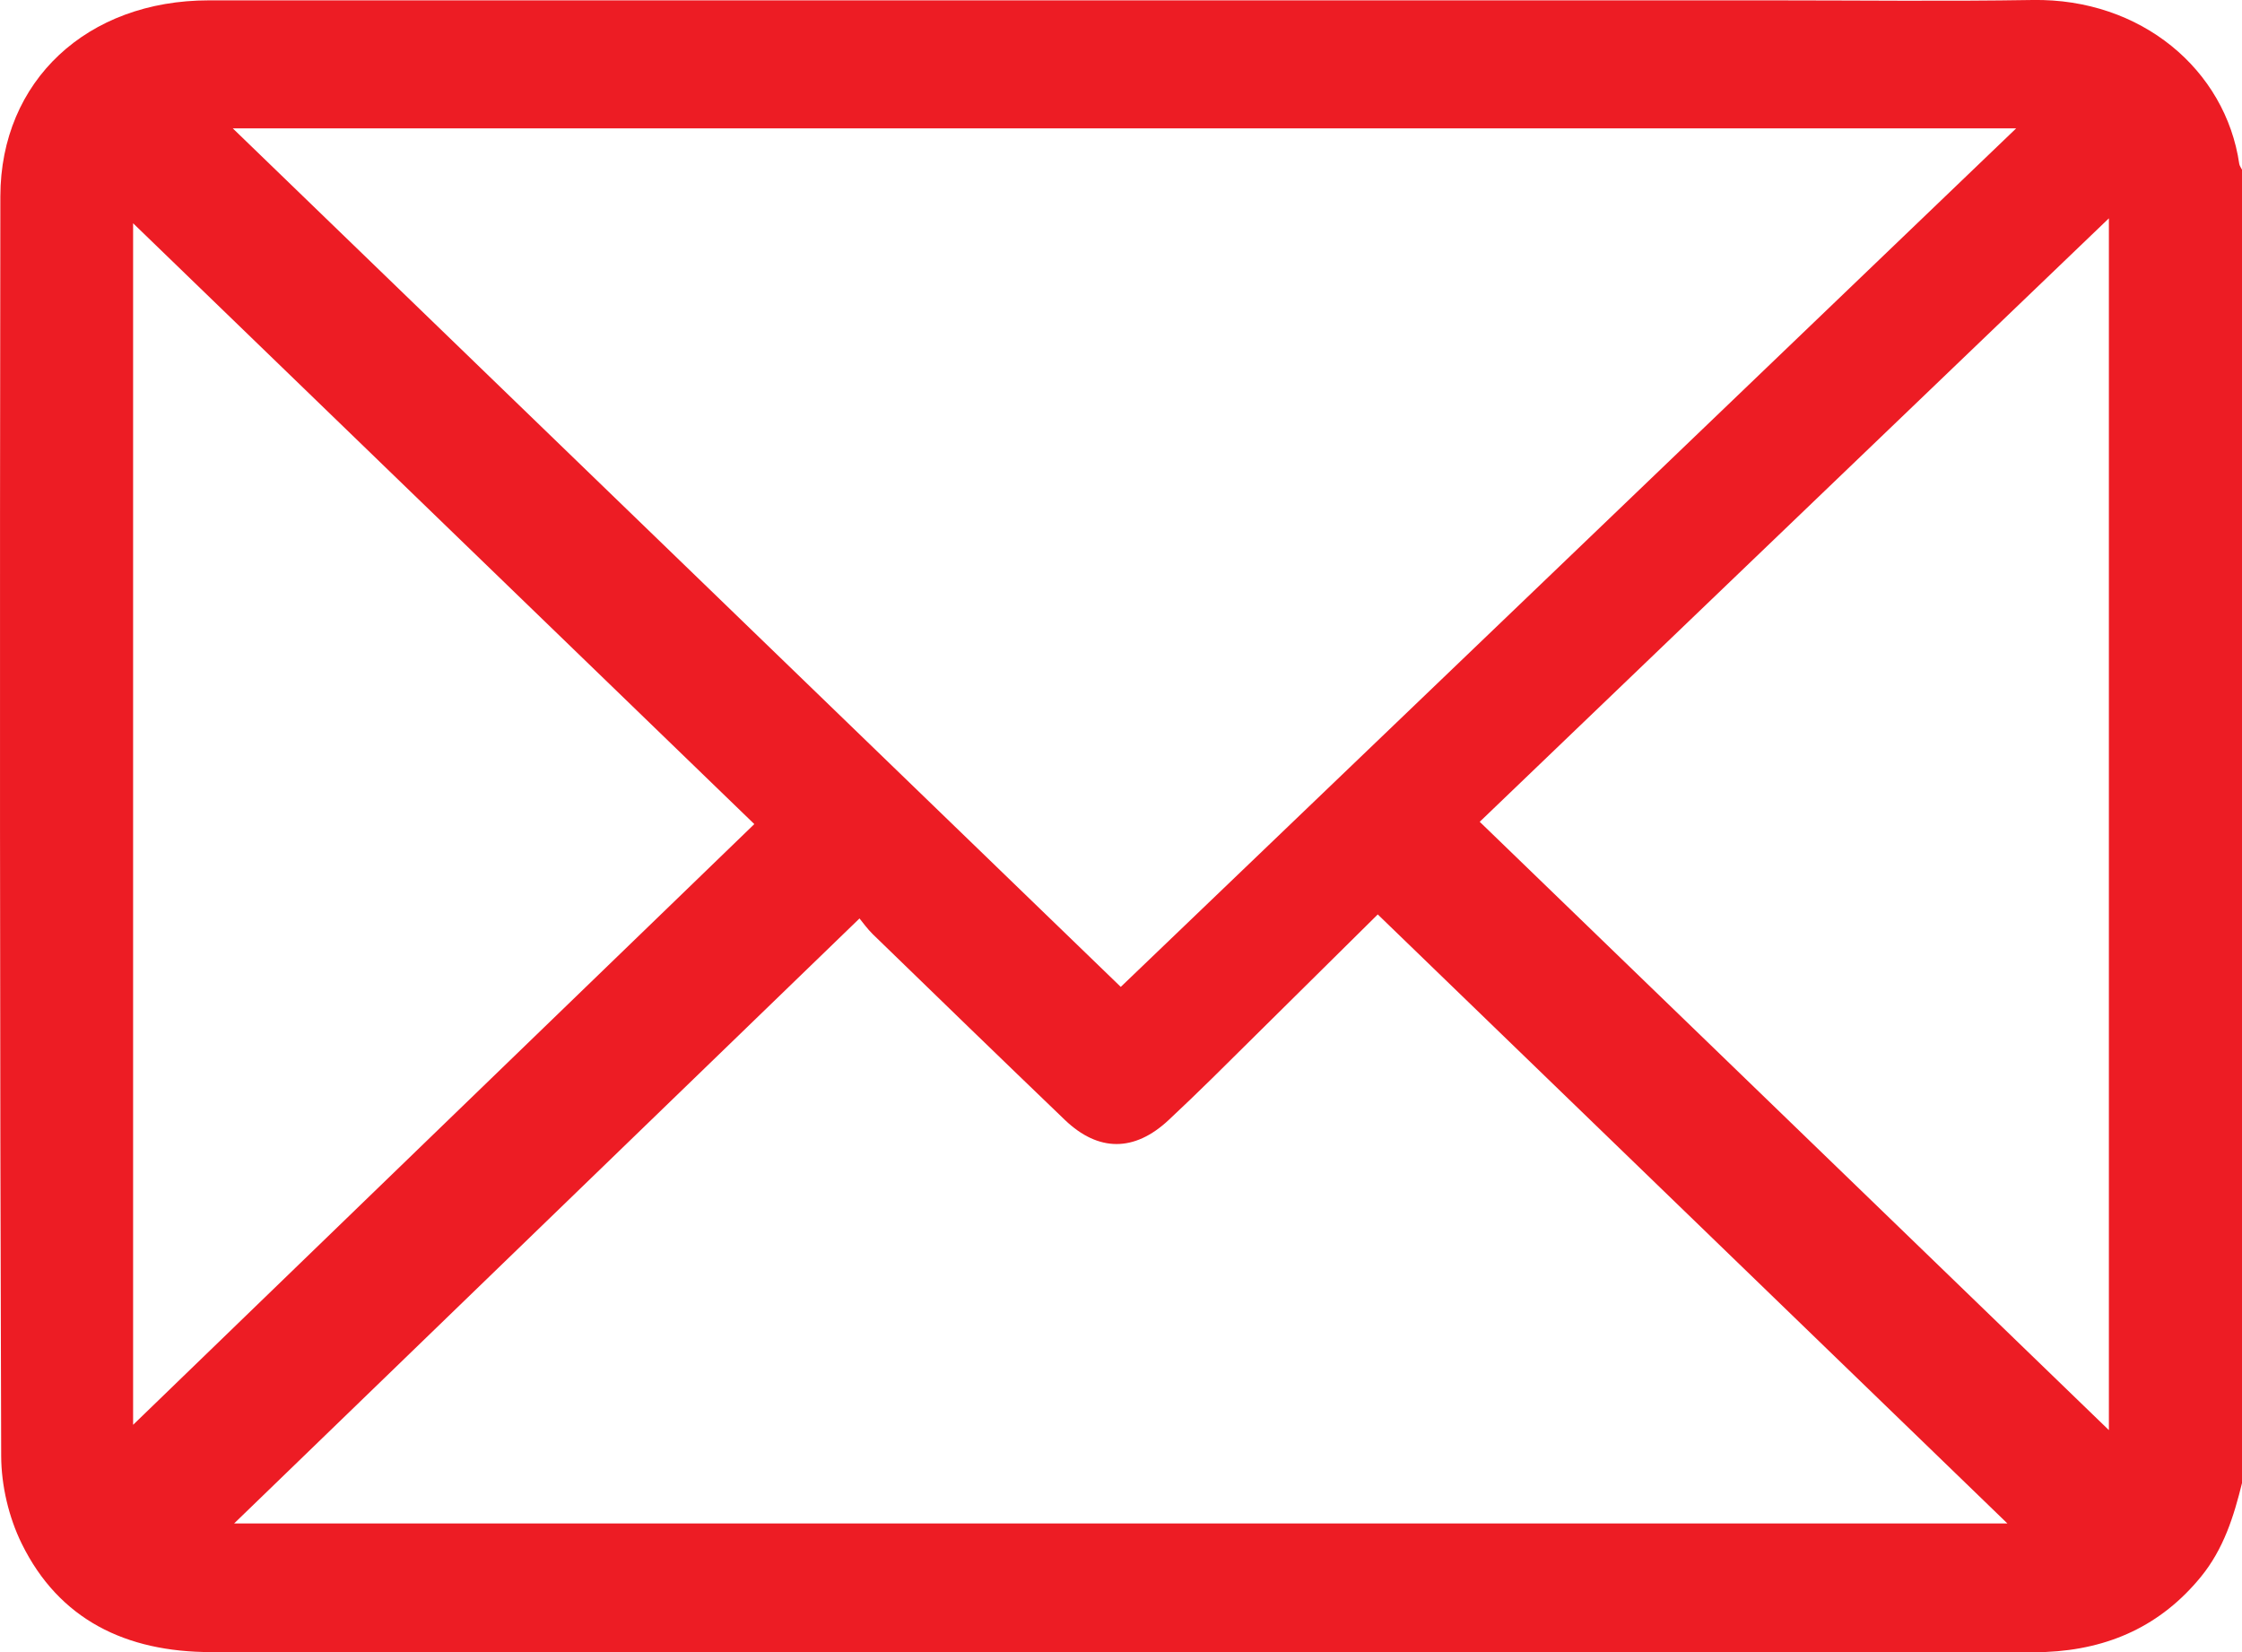 <svg width="19" height="14" fill="none" xmlns="http://www.w3.org/2000/svg"><path d="M19 12.564V1.438c-.008-.016-.02-.032-.023-.048-.116-.8-.833-1.405-1.751-1.39-.736.012-1.472.003-2.208.003H1.77C.739.003.005.684.003 1.663-.002 5.222-.002 8.78.01 12.339c.001.25.064.518.174.742.316.643.882.919 1.606.919h15.418l.13-.001c.535-.023.976-.224 1.313-.636.194-.237.28-.514.35-.799zM17.086 1.088c-2.554 2.449-5.08 4.872-7.588 7.275L1.973 1.088h15.113zm-5.41 6.661l5.336 5.161H1.984l5.3-5.127c.027.033.066.088.113.134.541.525 1.082 1.05 1.627 1.573.285.273.59.272.879.002.124-.116.247-.234.368-.353l1.405-1.39zm6.196-5.9v10.27L12.54 6.964l5.332-5.114zM6.392 6.984c-1.76 1.7-3.521 3.405-5.264 5.09V1.892l5.263 5.09z" fill="#ED1C24"/></svg>